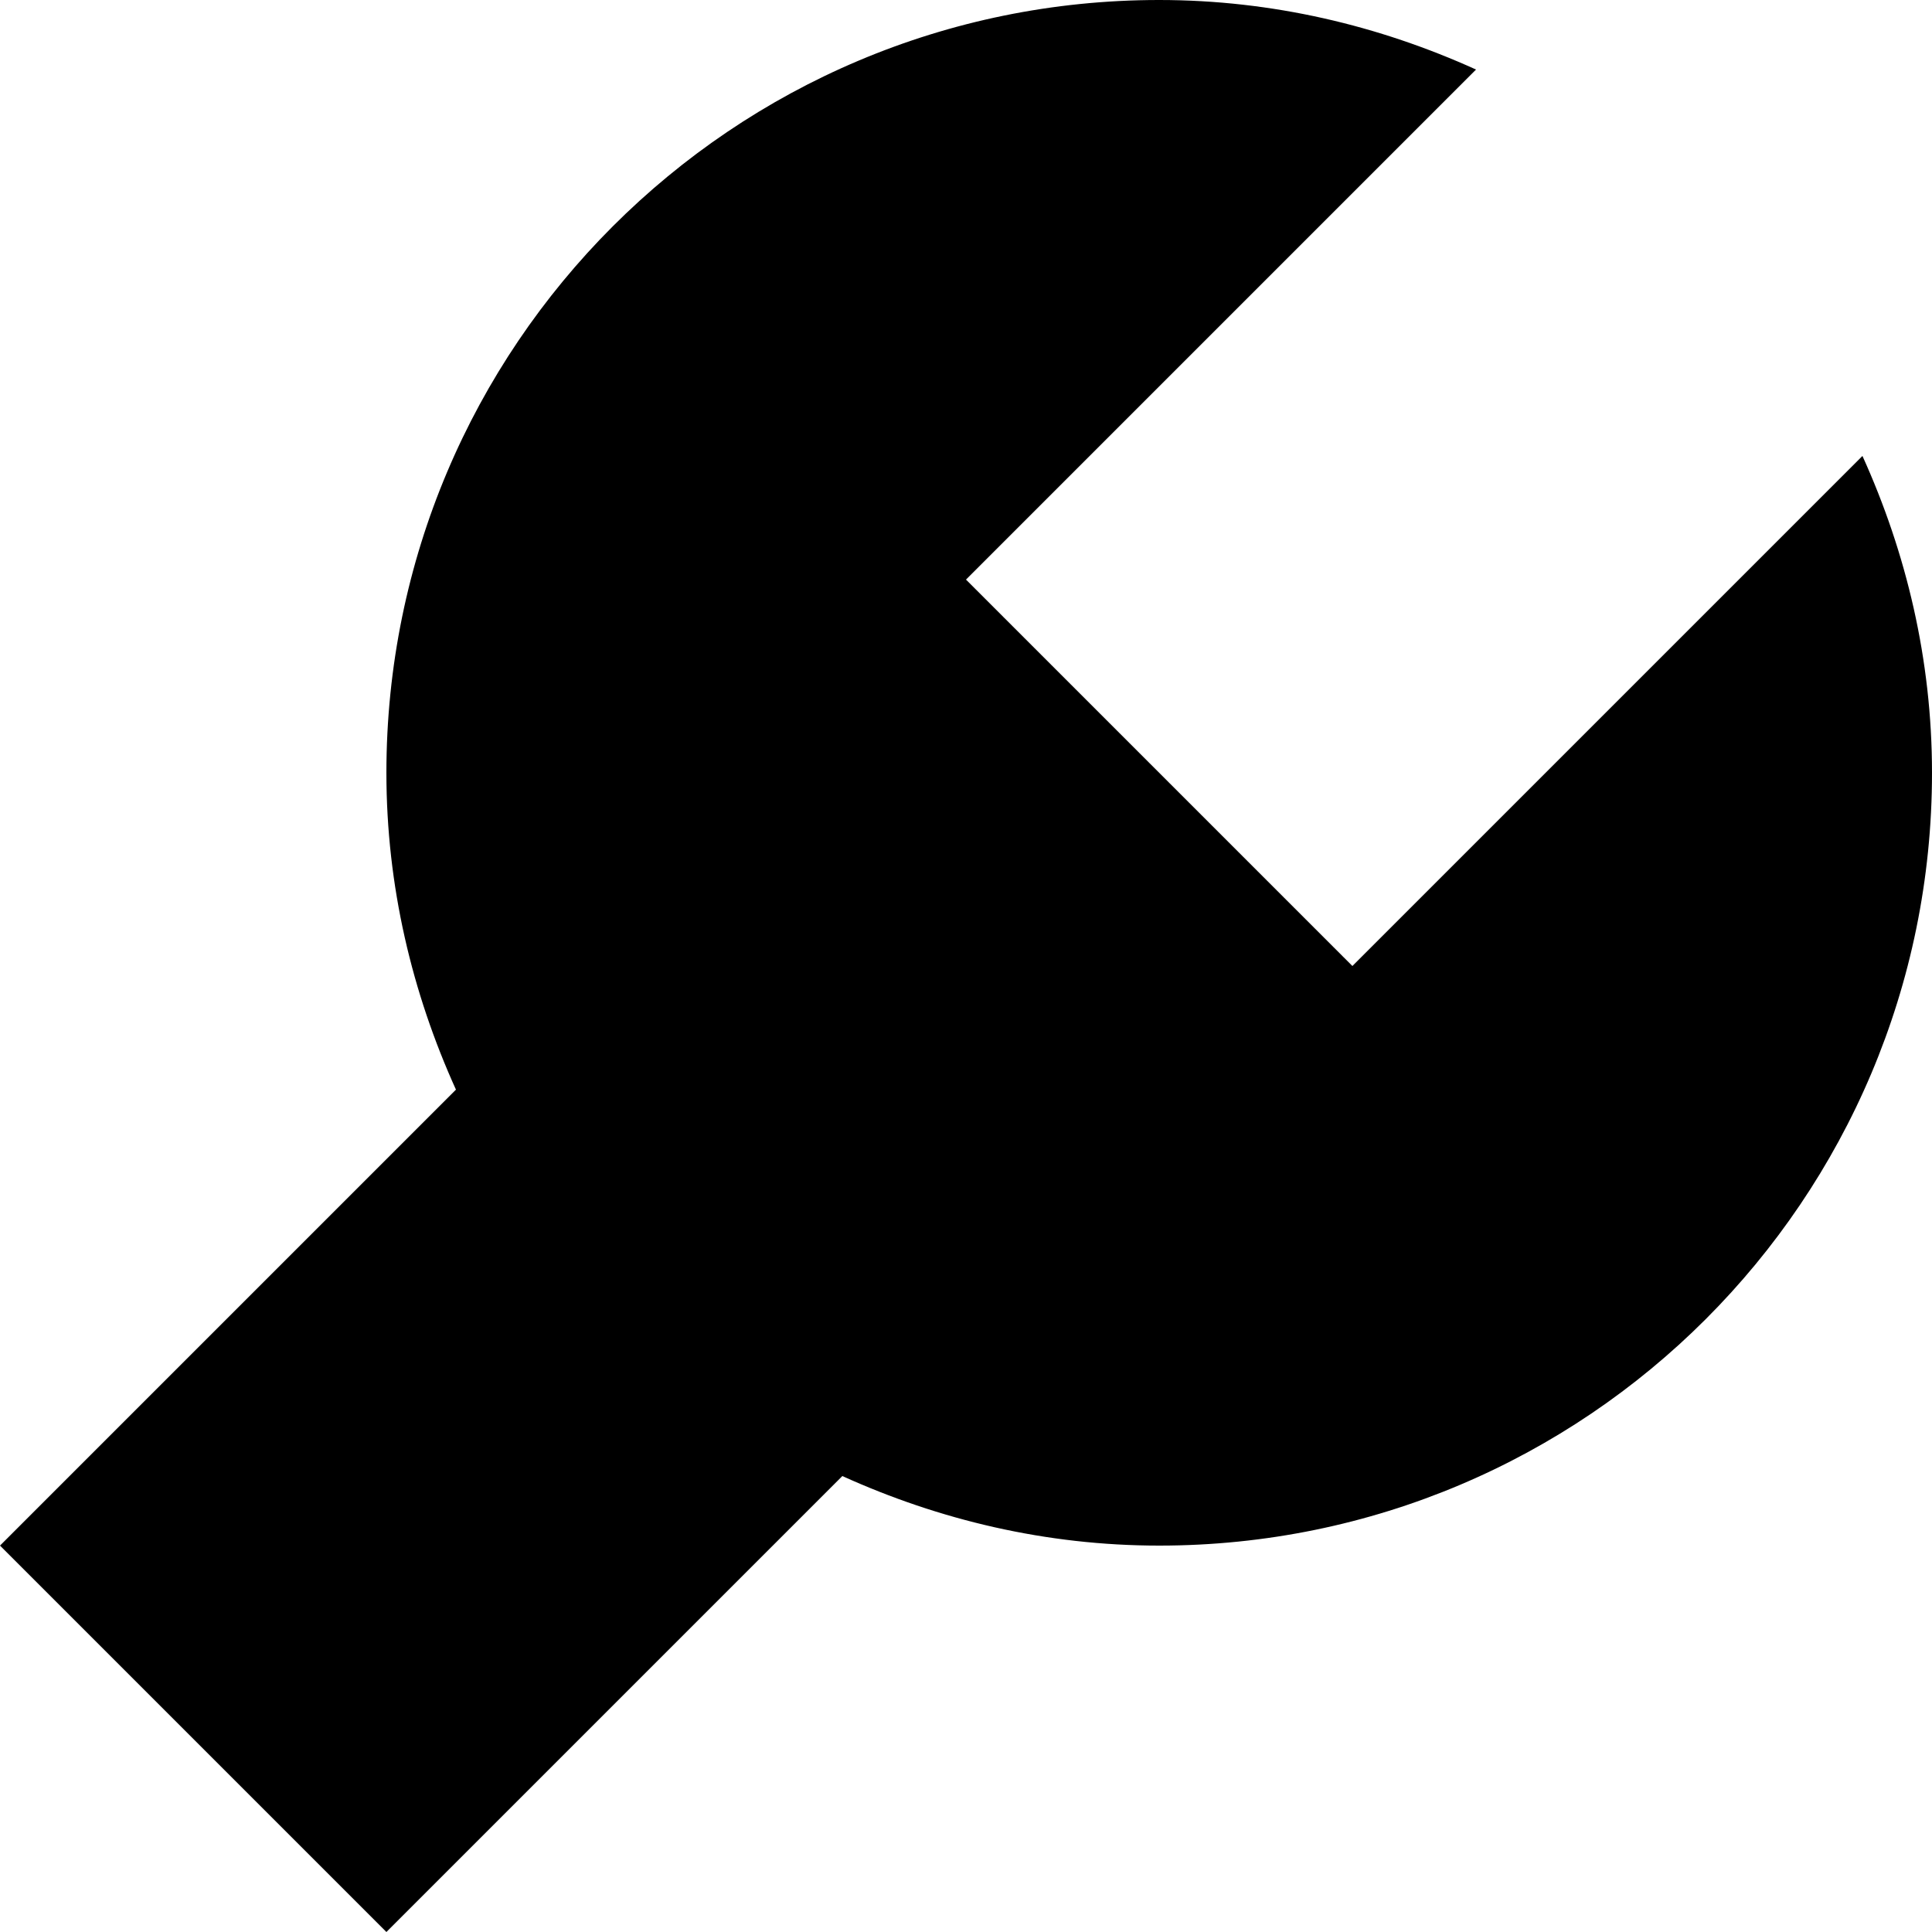 <?xml version="1.0" encoding="iso-8859-1"?>
<!-- Generator: Adobe Illustrator 22.1.0, SVG Export Plug-In . SVG Version: 6.00 Build 0)  -->
<svg version="1.1" id="Sharp" xmlns="http://www.w3.org/2000/svg" xmlns:xlink="http://www.w3.org/1999/xlink" x="0px" y="0px"
	 viewBox="0 0 10 10" style="enable-background:new 0 0 10 10;" xml:space="preserve">
<path d="M10,4c0,2.209-1.791,4-4,4C5.414,8,4.861,7.867,4.36,7.64L2,10L0,8l2.36-2.36C2.133,5.139,2,4.586,2,4c0-2.209,1.791-4,4-4
	c0.586,0,1.139,0.133,1.64,0.36L5,3l2,2l2.64-2.64C9.867,2.861,10,3.414,10,4z"/>
</svg>
